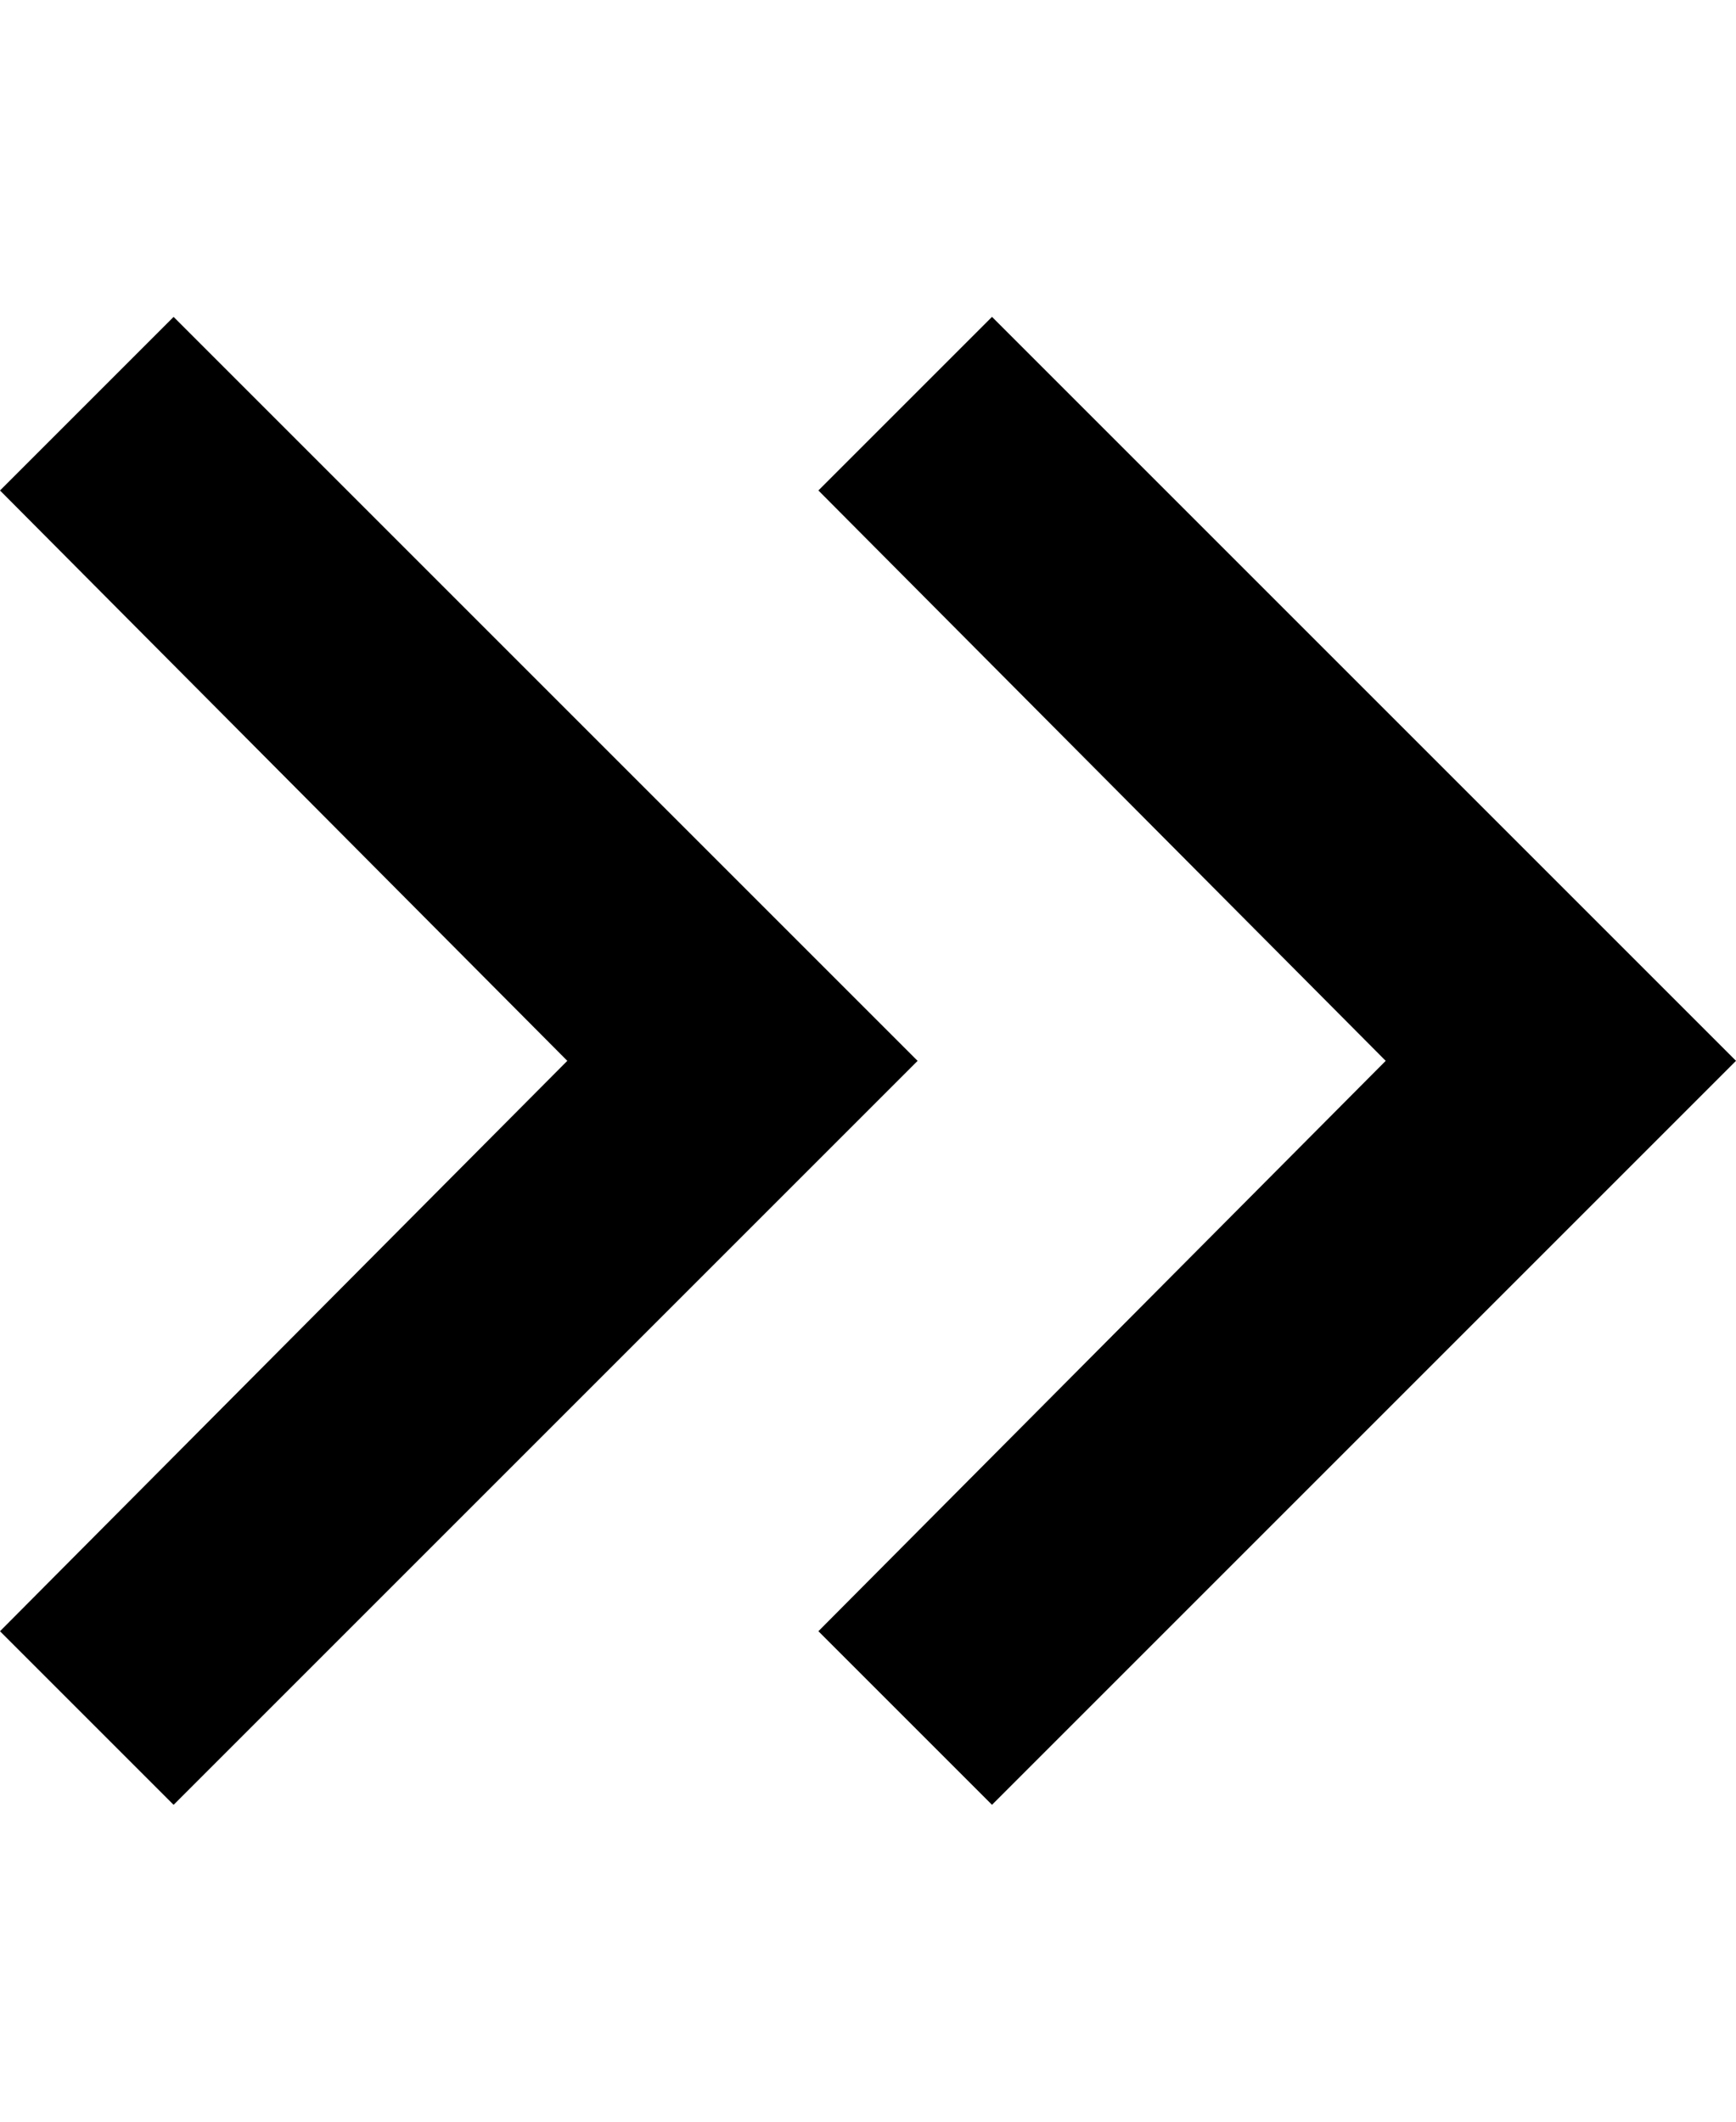 <svg width="18" height="22" viewBox="0 0 14 12" fill="none" xmlns="http://www.w3.org/2000/svg">
<path d="M8 0L14 6L8 12L6.6 10.6L11.175 6L6.6 1.4L8 0ZM1.4 0L7.4 6L1.4 12L0 10.6L4.575 6L0 1.4L1.4 0Z" fill="black"/>
</svg>
